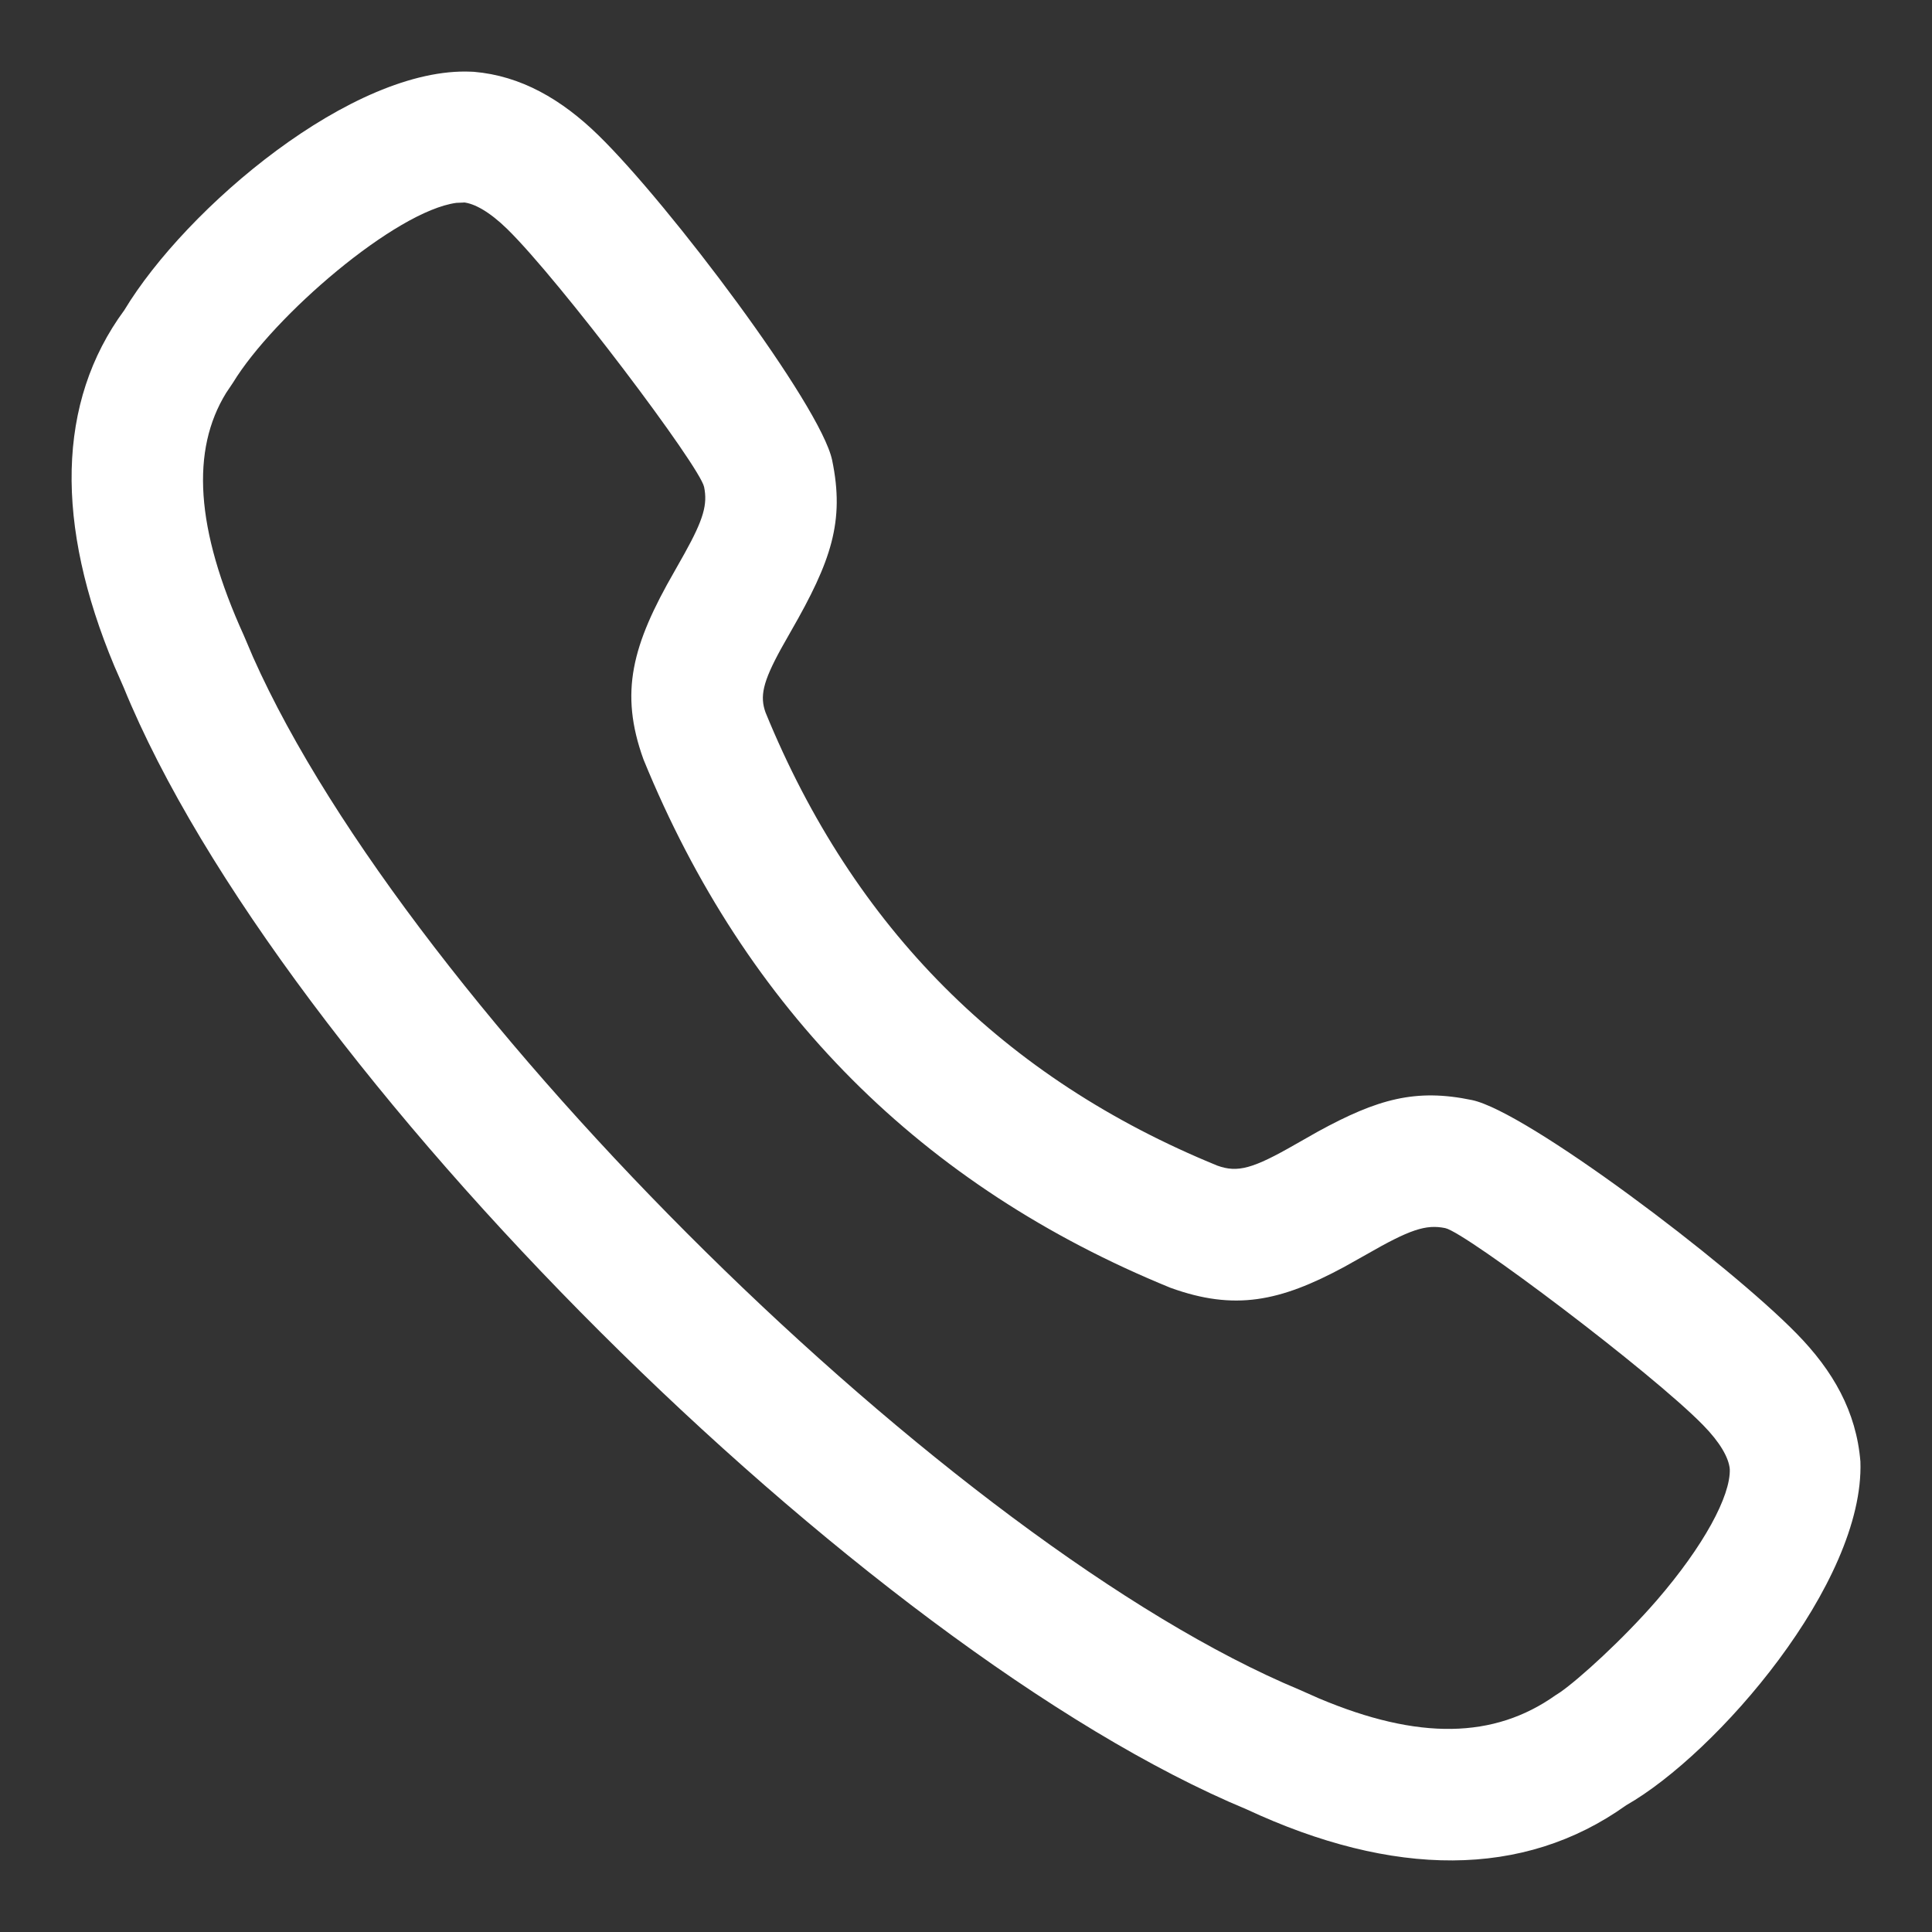 <svg width="18" height="18" viewBox="0 0 18 18" fill="none" xmlns="http://www.w3.org/2000/svg">
<rect x="0" y="0" width="18" height="18" fill="#333333" stroke="none"/>
<path fill-rule="evenodd" clip-rule="evenodd" d="M4.392 0.668L4.415 0.669C4.851 0.706 5.23 0.923 5.576 1.261C6.234 1.903 7.647 3.778 7.753 4.288C7.871 4.857 7.745 5.227 7.369 5.881L7.278 6.042C7.105 6.357 7.079 6.488 7.132 6.637C7.954 8.647 9.355 10.048 11.342 10.86C11.531 10.928 11.673 10.889 12.07 10.661L12.278 10.543C12.837 10.237 13.191 10.14 13.714 10.249C14.223 10.355 16.098 11.769 16.74 12.426C17.078 12.771 17.295 13.151 17.333 13.617C17.373 14.748 15.993 16.34 15.151 16.819C14.193 17.504 12.978 17.492 11.616 16.858C8.054 15.376 2.604 9.962 1.152 6.404L1.065 6.205C0.514 4.887 0.526 3.748 1.158 2.89C1.734 1.935 3.289 0.617 4.392 0.668ZM4.325 1.887L4.252 1.89C3.685 1.966 2.55 2.943 2.171 3.565L2.106 3.662C1.78 4.193 1.818 4.922 2.272 5.921L2.358 6.123C3.821 9.407 8.887 14.402 12.107 15.743L12.285 15.822C13.217 16.216 13.922 16.199 14.493 15.794L14.535 15.767C14.712 15.644 15.12 15.274 15.434 14.912C15.874 14.403 16.124 13.937 16.116 13.688C16.107 13.582 16.026 13.439 15.868 13.278C15.391 12.789 13.657 11.482 13.465 11.442C13.284 11.405 13.135 11.455 12.728 11.689L12.523 11.804C11.924 12.127 11.502 12.214 10.905 11.998C8.591 11.053 6.949 9.411 5.995 7.075C5.769 6.45 5.89 6.008 6.284 5.323L6.377 5.158C6.556 4.836 6.593 4.699 6.56 4.537C6.52 4.344 5.214 2.611 4.725 2.133C4.563 1.975 4.42 1.894 4.314 1.885L4.325 1.887Z" fill="white"/>
</svg>
